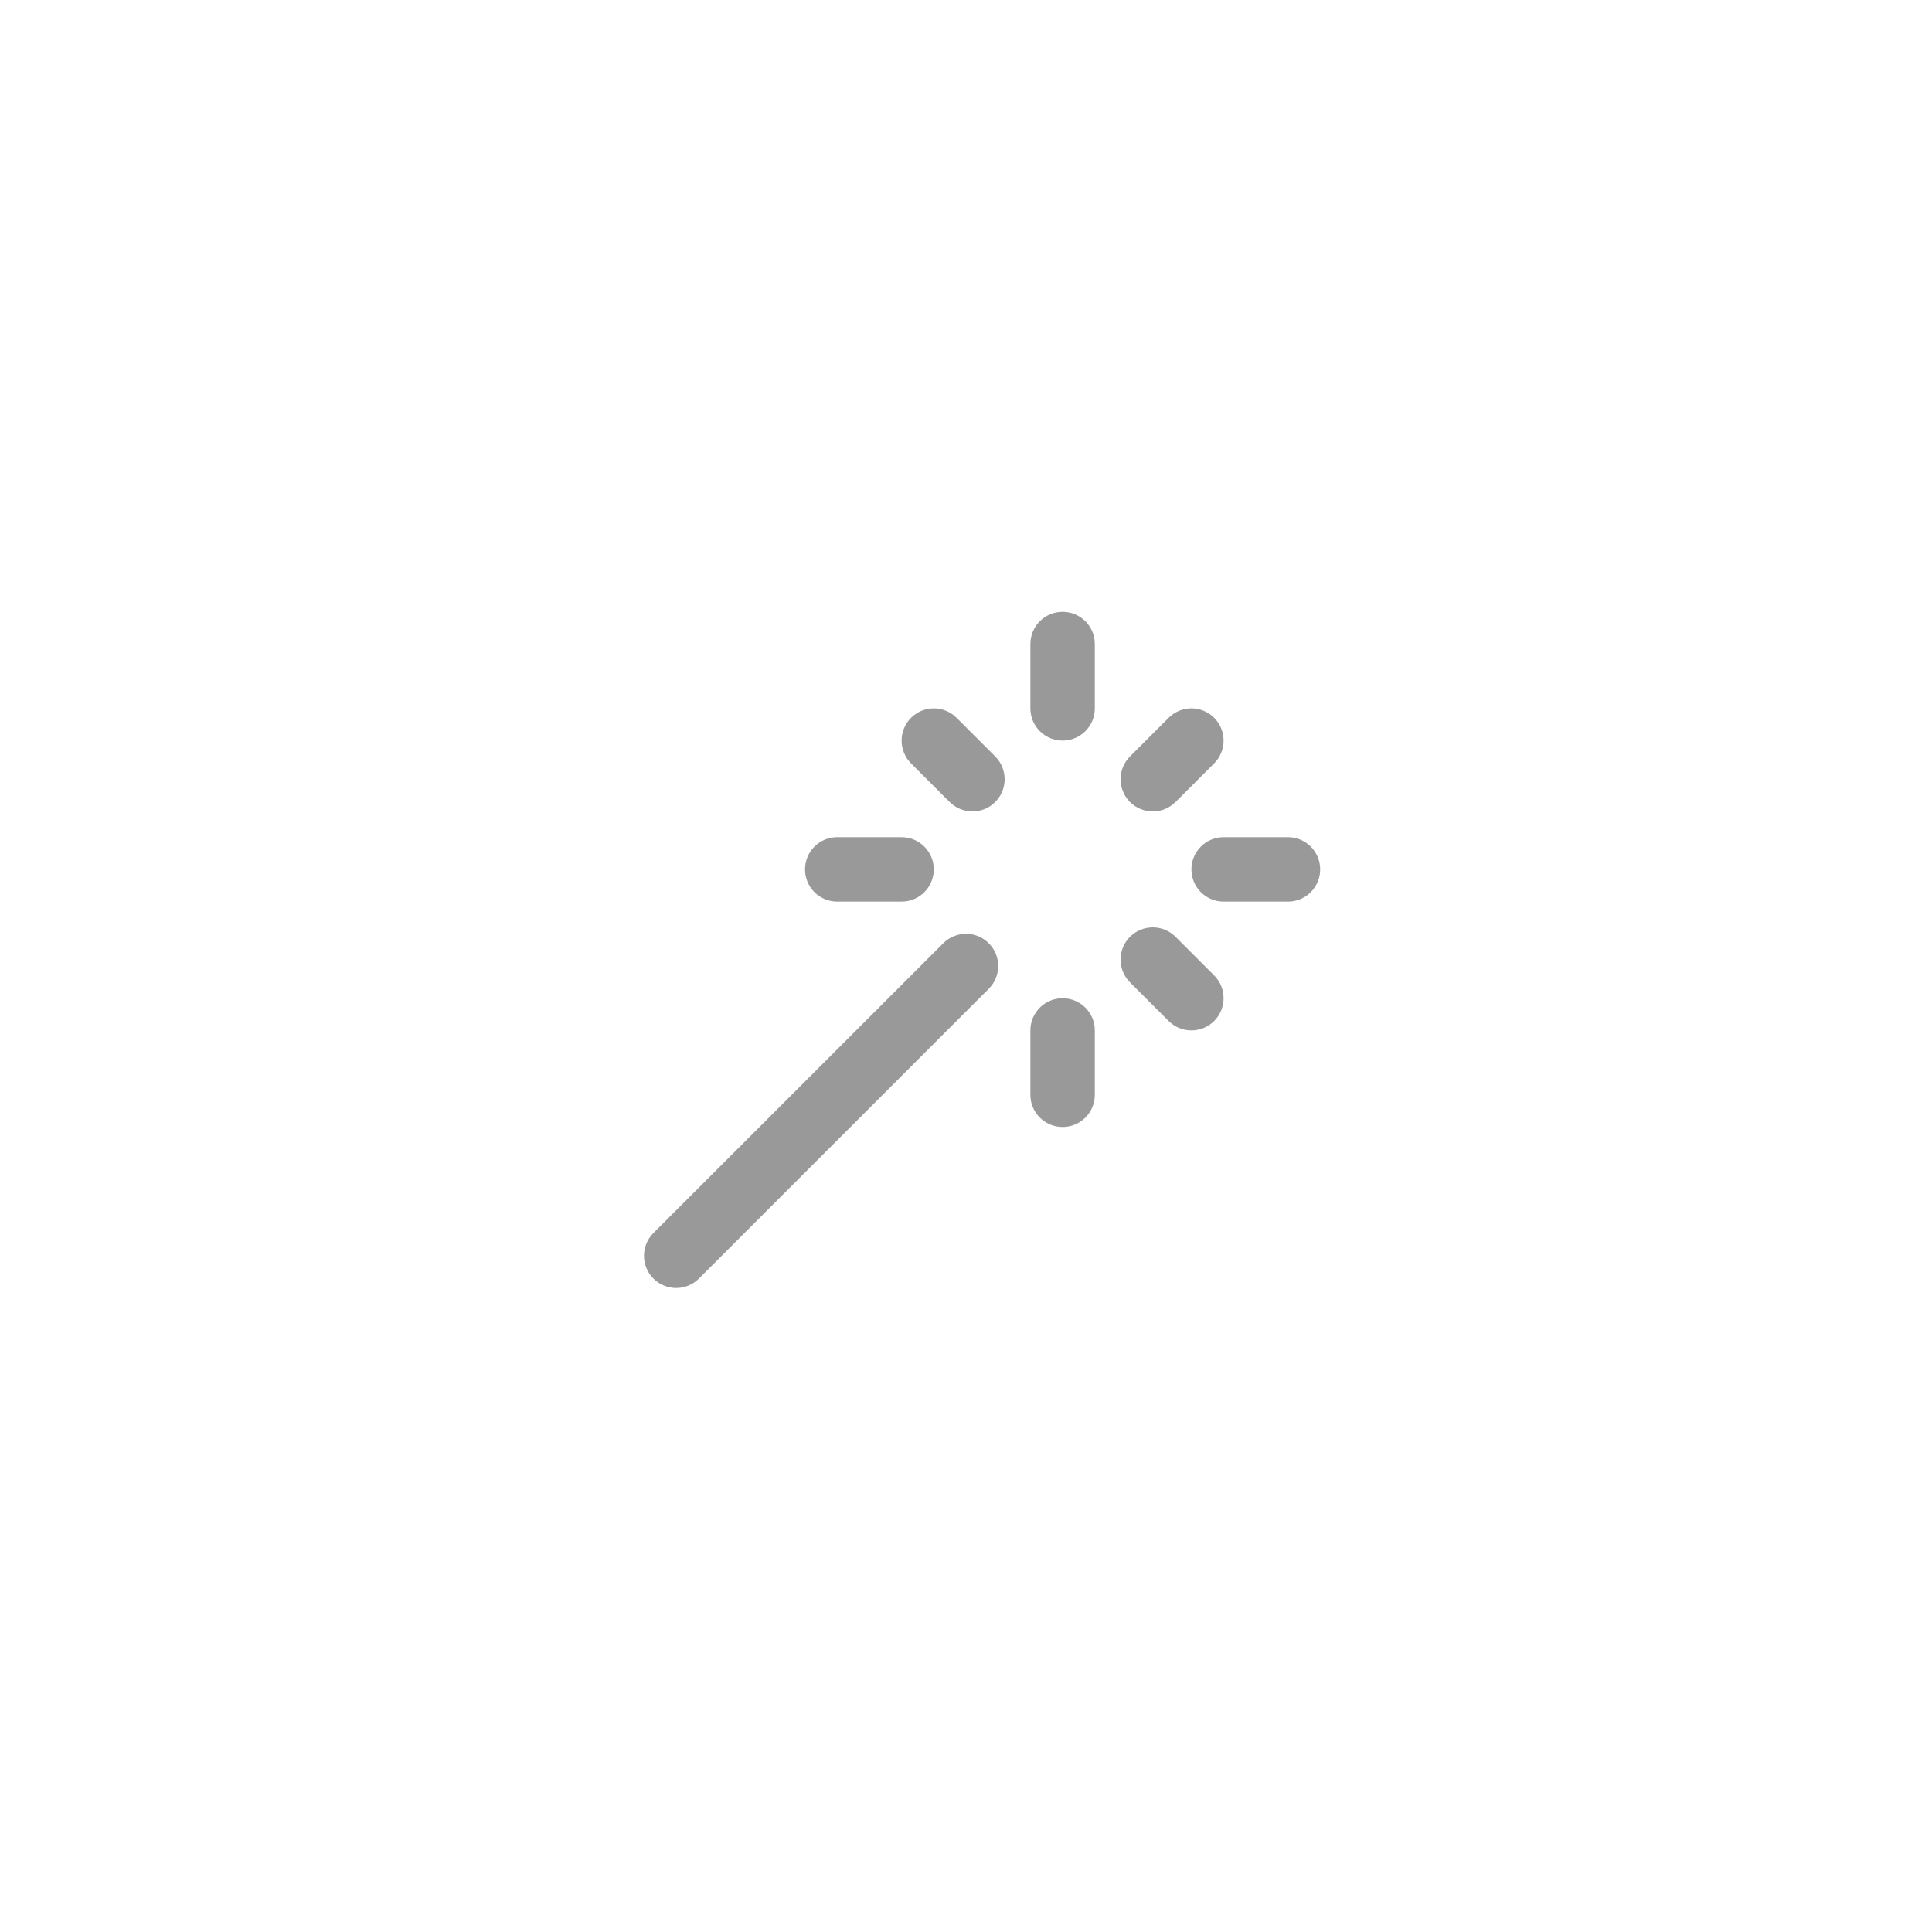 <svg width="40" height="40" viewBox="0 0 40 40" fill="none" xmlns="http://www.w3.org/2000/svg">
<path fill-rule="evenodd" clip-rule="evenodd" d="M22 12.667C22.368 12.667 22.667 12.965 22.667 13.333V14.667C22.667 15.035 22.368 15.333 22 15.333C21.632 15.333 21.333 15.035 21.333 14.667V13.333C21.333 12.965 21.632 12.667 22 12.667Z" fill="#999999"/>
<path fill-rule="evenodd" clip-rule="evenodd" d="M22 20.667C22.368 20.667 22.667 20.965 22.667 21.333V22.667C22.667 23.035 22.368 23.333 22 23.333C21.632 23.333 21.333 23.035 21.333 22.667V21.333C21.333 20.965 21.632 20.667 22 20.667Z" fill="#999999"/>
<path fill-rule="evenodd" clip-rule="evenodd" d="M16.667 18C16.667 17.632 16.965 17.333 17.333 17.333H18.667C19.035 17.333 19.333 17.632 19.333 18C19.333 18.368 19.035 18.667 18.667 18.667H17.333C16.965 18.667 16.667 18.368 16.667 18Z" fill="#999999"/>
<path fill-rule="evenodd" clip-rule="evenodd" d="M24.667 18C24.667 17.632 24.965 17.333 25.333 17.333H26.667C27.035 17.333 27.333 17.632 27.333 18C27.333 18.368 27.035 18.667 26.667 18.667H25.333C24.965 18.667 24.667 18.368 24.667 18Z" fill="#999999"/>
<path fill-rule="evenodd" clip-rule="evenodd" d="M23.395 19.395C23.656 19.135 24.078 19.135 24.338 19.395L25.138 20.195C25.398 20.456 25.398 20.878 25.138 21.138C24.878 21.398 24.456 21.398 24.195 21.138L23.395 20.338C23.135 20.078 23.135 19.656 23.395 19.395Z" fill="#999999"/>
<path fill-rule="evenodd" clip-rule="evenodd" d="M25.138 14.862C25.398 15.122 25.398 15.544 25.138 15.805L24.338 16.605C24.078 16.865 23.656 16.865 23.395 16.605C23.135 16.344 23.135 15.922 23.395 15.662L24.195 14.862C24.456 14.601 24.878 14.601 25.138 14.862Z" fill="#999999"/>
<path fill-rule="evenodd" clip-rule="evenodd" d="M20.471 19.529C20.732 19.789 20.732 20.211 20.471 20.471L14.471 26.471C14.211 26.732 13.789 26.732 13.528 26.471C13.268 26.211 13.268 25.789 13.528 25.529L19.529 19.529C19.789 19.268 20.211 19.268 20.471 19.529Z" fill="#999999"/>
<path fill-rule="evenodd" clip-rule="evenodd" d="M18.862 14.862C19.122 14.601 19.544 14.601 19.805 14.862L20.605 15.662C20.865 15.922 20.865 16.344 20.605 16.605C20.345 16.865 19.922 16.865 19.662 16.605L18.862 15.805C18.602 15.544 18.602 15.122 18.862 14.862Z" fill="#999999"/>
</svg>

